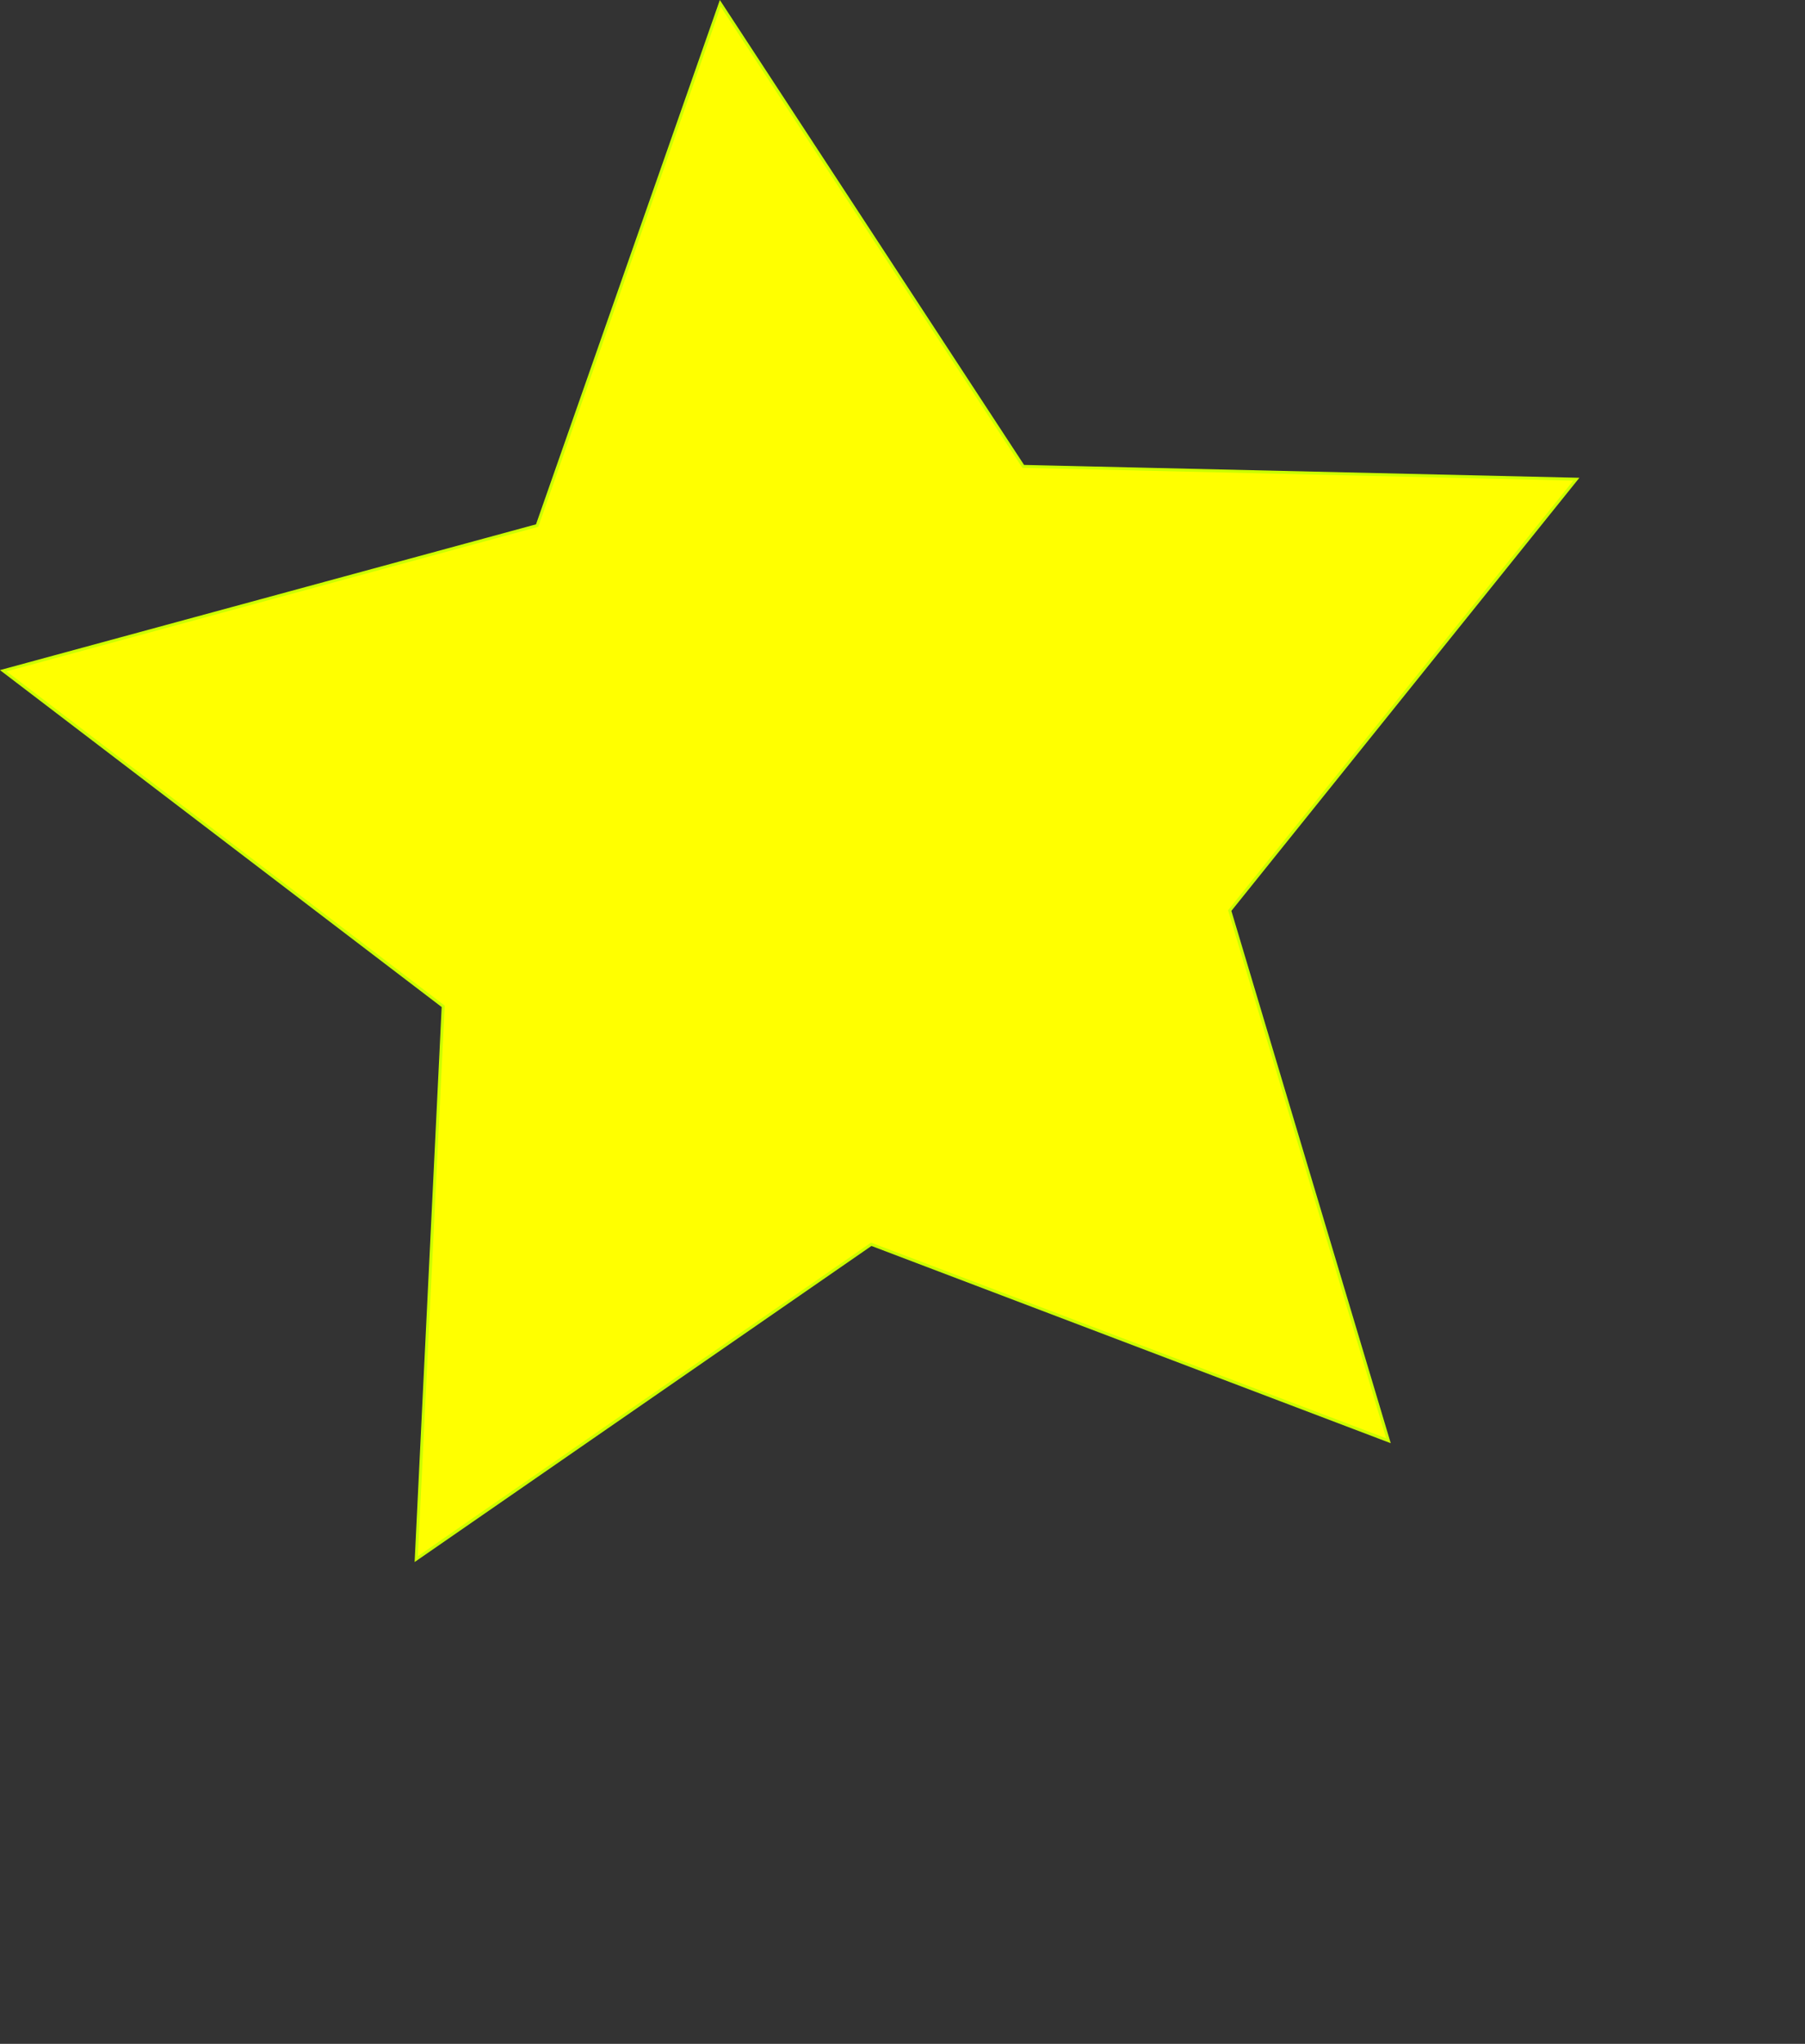 <?xml version="1.0" encoding="UTF-8" standalone="no"?>
<!-- Created with Inkscape (http://www.inkscape.org/) -->

<svg
   xmlns:dc="http://purl.org/dc/elements/1.1/"
   xmlns:cc="http://creativecommons.org/ns#"
   xmlns:rdf="http://www.w3.org/1999/02/22-rdf-syntax-ns#"
   xmlns:svg="http://www.w3.org/2000/svg"
   xmlns="http://www.w3.org/2000/svg"
   xmlns:sodipodi="http://sodipodi.sourceforge.net/DTD/sodipodi-0.dtd"
   xmlns:inkscape="http://www.inkscape.org/namespaces/inkscape"
   width="161.084mm"
   height="182.334mm"
   viewBox="0 0 161.084 182.334"
   version="1.1"
   id="svg131"
   inkscape:version="0.92.3 (2405546, 2018-03-11)"
   sodipodi:docname="multi-layer-hidden.svg">
  <rect x="0" y="0" width="161.084" height="182.334" fill="#333333" stroke="none"/>
  <defs
     id="defs125" />
  <sodipodi:namedview
     id="base"
     pagecolor="#ffffff"
     bordercolor="#666666"
     borderopacity="1.0"
     inkscape:pageopacity="0.0"
     inkscape:pageshadow="2"
     inkscape:zoom="0.35"
     inkscape:cx="-230.24928"
     inkscape:cy="1157.6429"
     inkscape:document-units="mm"
     inkscape:current-layer="layer2"
     showgrid="false"
     inkscape:window-width="2560"
     inkscape:window-height="1411"
     inkscape:window-x="4480"
     inkscape:window-y="0"
     inkscape:window-maximized="1"
     fit-margin-top="0"
     fit-margin-left="0"
     fit-margin-right="0"
     fit-margin-bottom="0" />
  <g
     inkscape:label="Layer 1"
     inkscape:groupmode="layer"
     id="layer1"
     transform="translate(-17.453,-30.887)">
    <path
       sodipodi:type="star"
       style="fill:#ffff00;fill-opacity:1;stroke:#ccff00;stroke-width:0.265"
       id="path133"
       sodipodi:sides="5"
       sodipodi:cx="90.714287"
       sodipodi:cy="104.98809"
       sodipodi:r1="74.348984"
       sodipodi:r2="37.174492"
       sodipodi:arg1="0.82135388"
       sodipodi:arg2="1.4496724"
       inkscape:flatsided="false"
       inkscape:rounded="0"
       inkscape:randomized="0"
       d="M 141.363,159.417 95.206,141.89 54.601,169.977 57.006,120.663 17.746,90.725 65.39,77.774 81.731,31.184 l 27.04,41.31 49.359,1.144 -30.932,38.482 z"
       inkscape:transform-center-x="2.7760347"
       inkscape:transform-center-y="-4.4075148" />
  </g>
  <g
     inkscape:groupmode="layer"
     id="layer2"
     inkscape:label="Layer 2"
     transform="translate(-17.453,-30.887)"
     style="display:none">
    <rect
       style="fill:#ff00ff;fill-opacity:1;stroke:#ccff00;stroke-width:0.265"
       id="rect136"
       width="101.298"
       height="82.399"
       x="77.107"
       y="130.69" />
  </g>
</svg>
